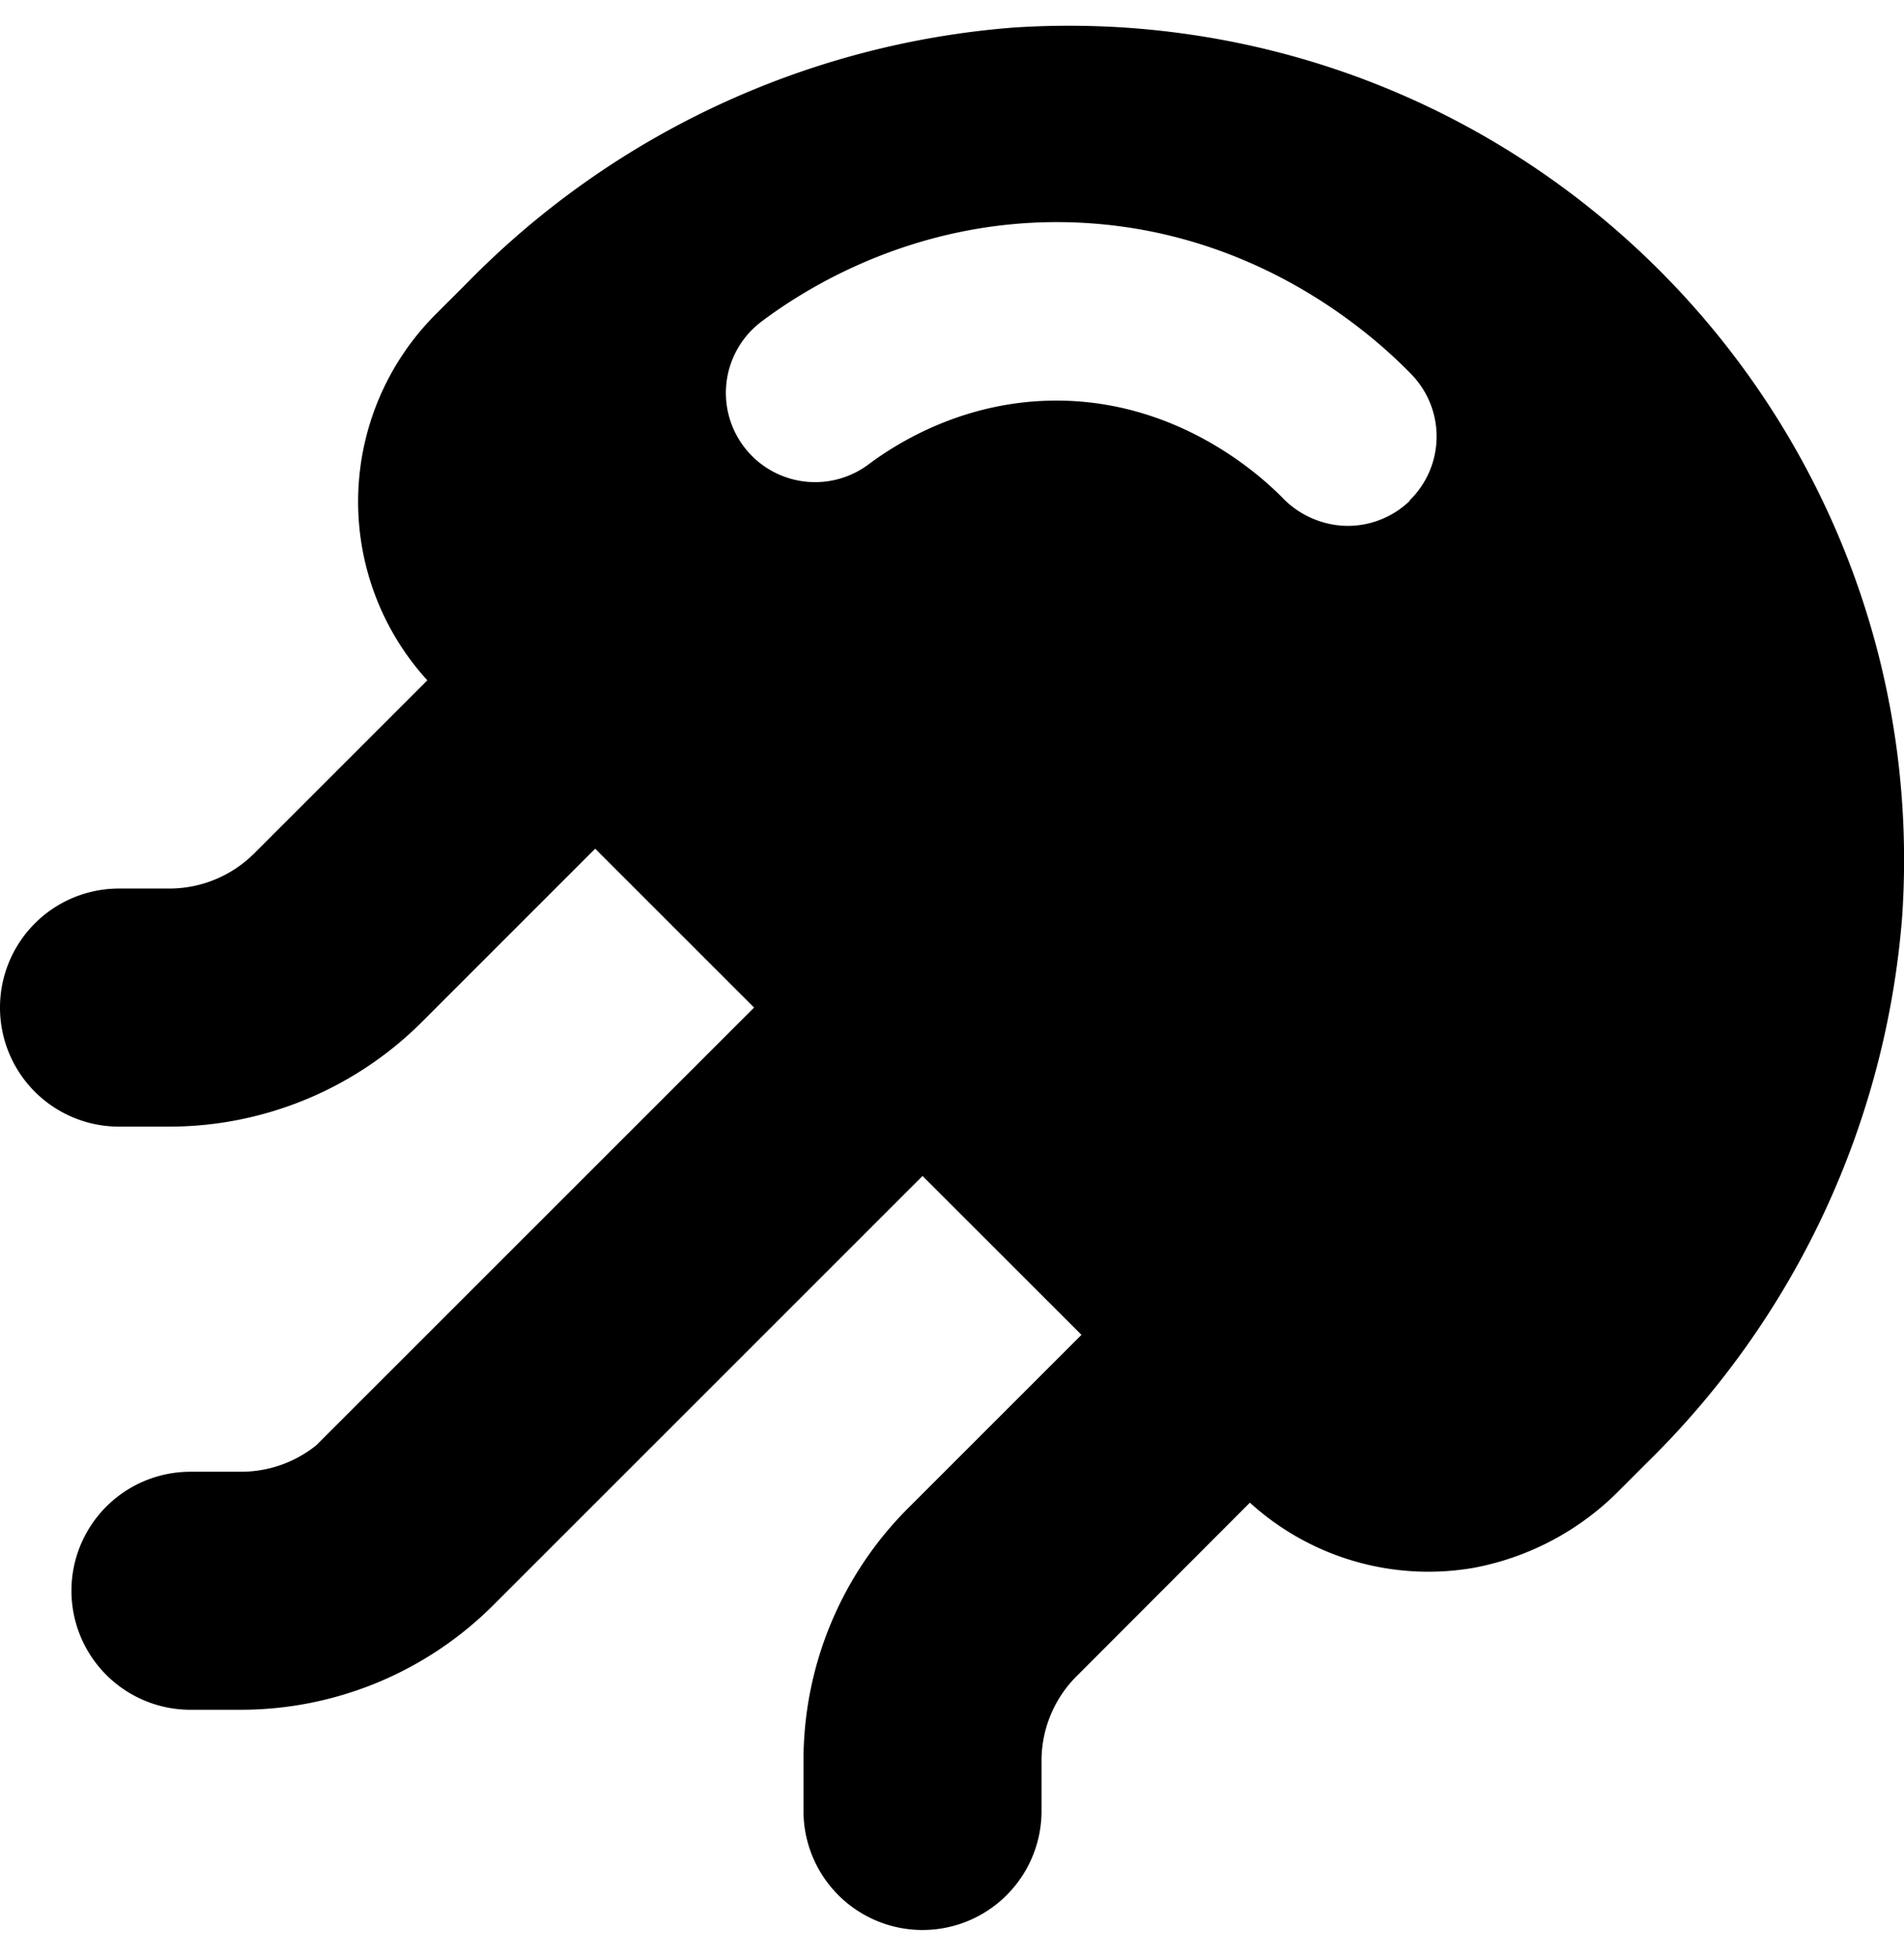 <svg xmlns="http://www.w3.org/2000/svg" fill="none" viewBox="0 0 37 38">
  <path fill="currentcolor" d="M21.843.535a16.515 16.515 0 0 0-2.14 0c-4.02.312-7.79 2.07-10.612 4.948l-.619.619a5.151 5.151 0 0 0-.168 7.117l-3.377 3.376a2.335 2.335 0 0 1-1.636.67h-.978a2.312 2.312 0 1 0 0 4.626h.978a6.953 6.953 0 0 0 4.91-2.035l3.365-3.365 3.088 3.087-8.507 8.504a2.33 2.33 0 0 1-1.469.515h-.977a2.312 2.312 0 1 0 0 4.625h.977a6.943 6.943 0 0 0 4.91-2.035l3.366-3.365 4.973-4.972 3.089 3.087-3.372 3.371a6.93 6.93 0 0 0-2.03 4.903v.977a2.312 2.312 0 1 0 4.626 0v-.977c0-.613.244-1.203.677-1.637l3.372-3.376a5.155 5.155 0 0 0 4.349 1.266 5.364 5.364 0 0 0 2.845-1.52l.526-.526a16.678 16.678 0 0 0 4.956-10.615C37.561 8.86 30.79 1.13 21.843.535ZM27.4 9.727a1.734 1.734 0 0 1-1.208.491c-.44 0-.909-.179-1.25-.526-.433-.445-2.03-1.908-4.412-1.908-1.74 0-3.03.775-3.65 1.238a1.734 1.734 0 1 1-2.08-2.775c.96-.723 2.984-1.926 5.725-1.931 3.643 0 6.043 2.07 6.905 2.96a1.734 1.734 0 0 1-.04 2.45h.011Z"/>
</svg>
